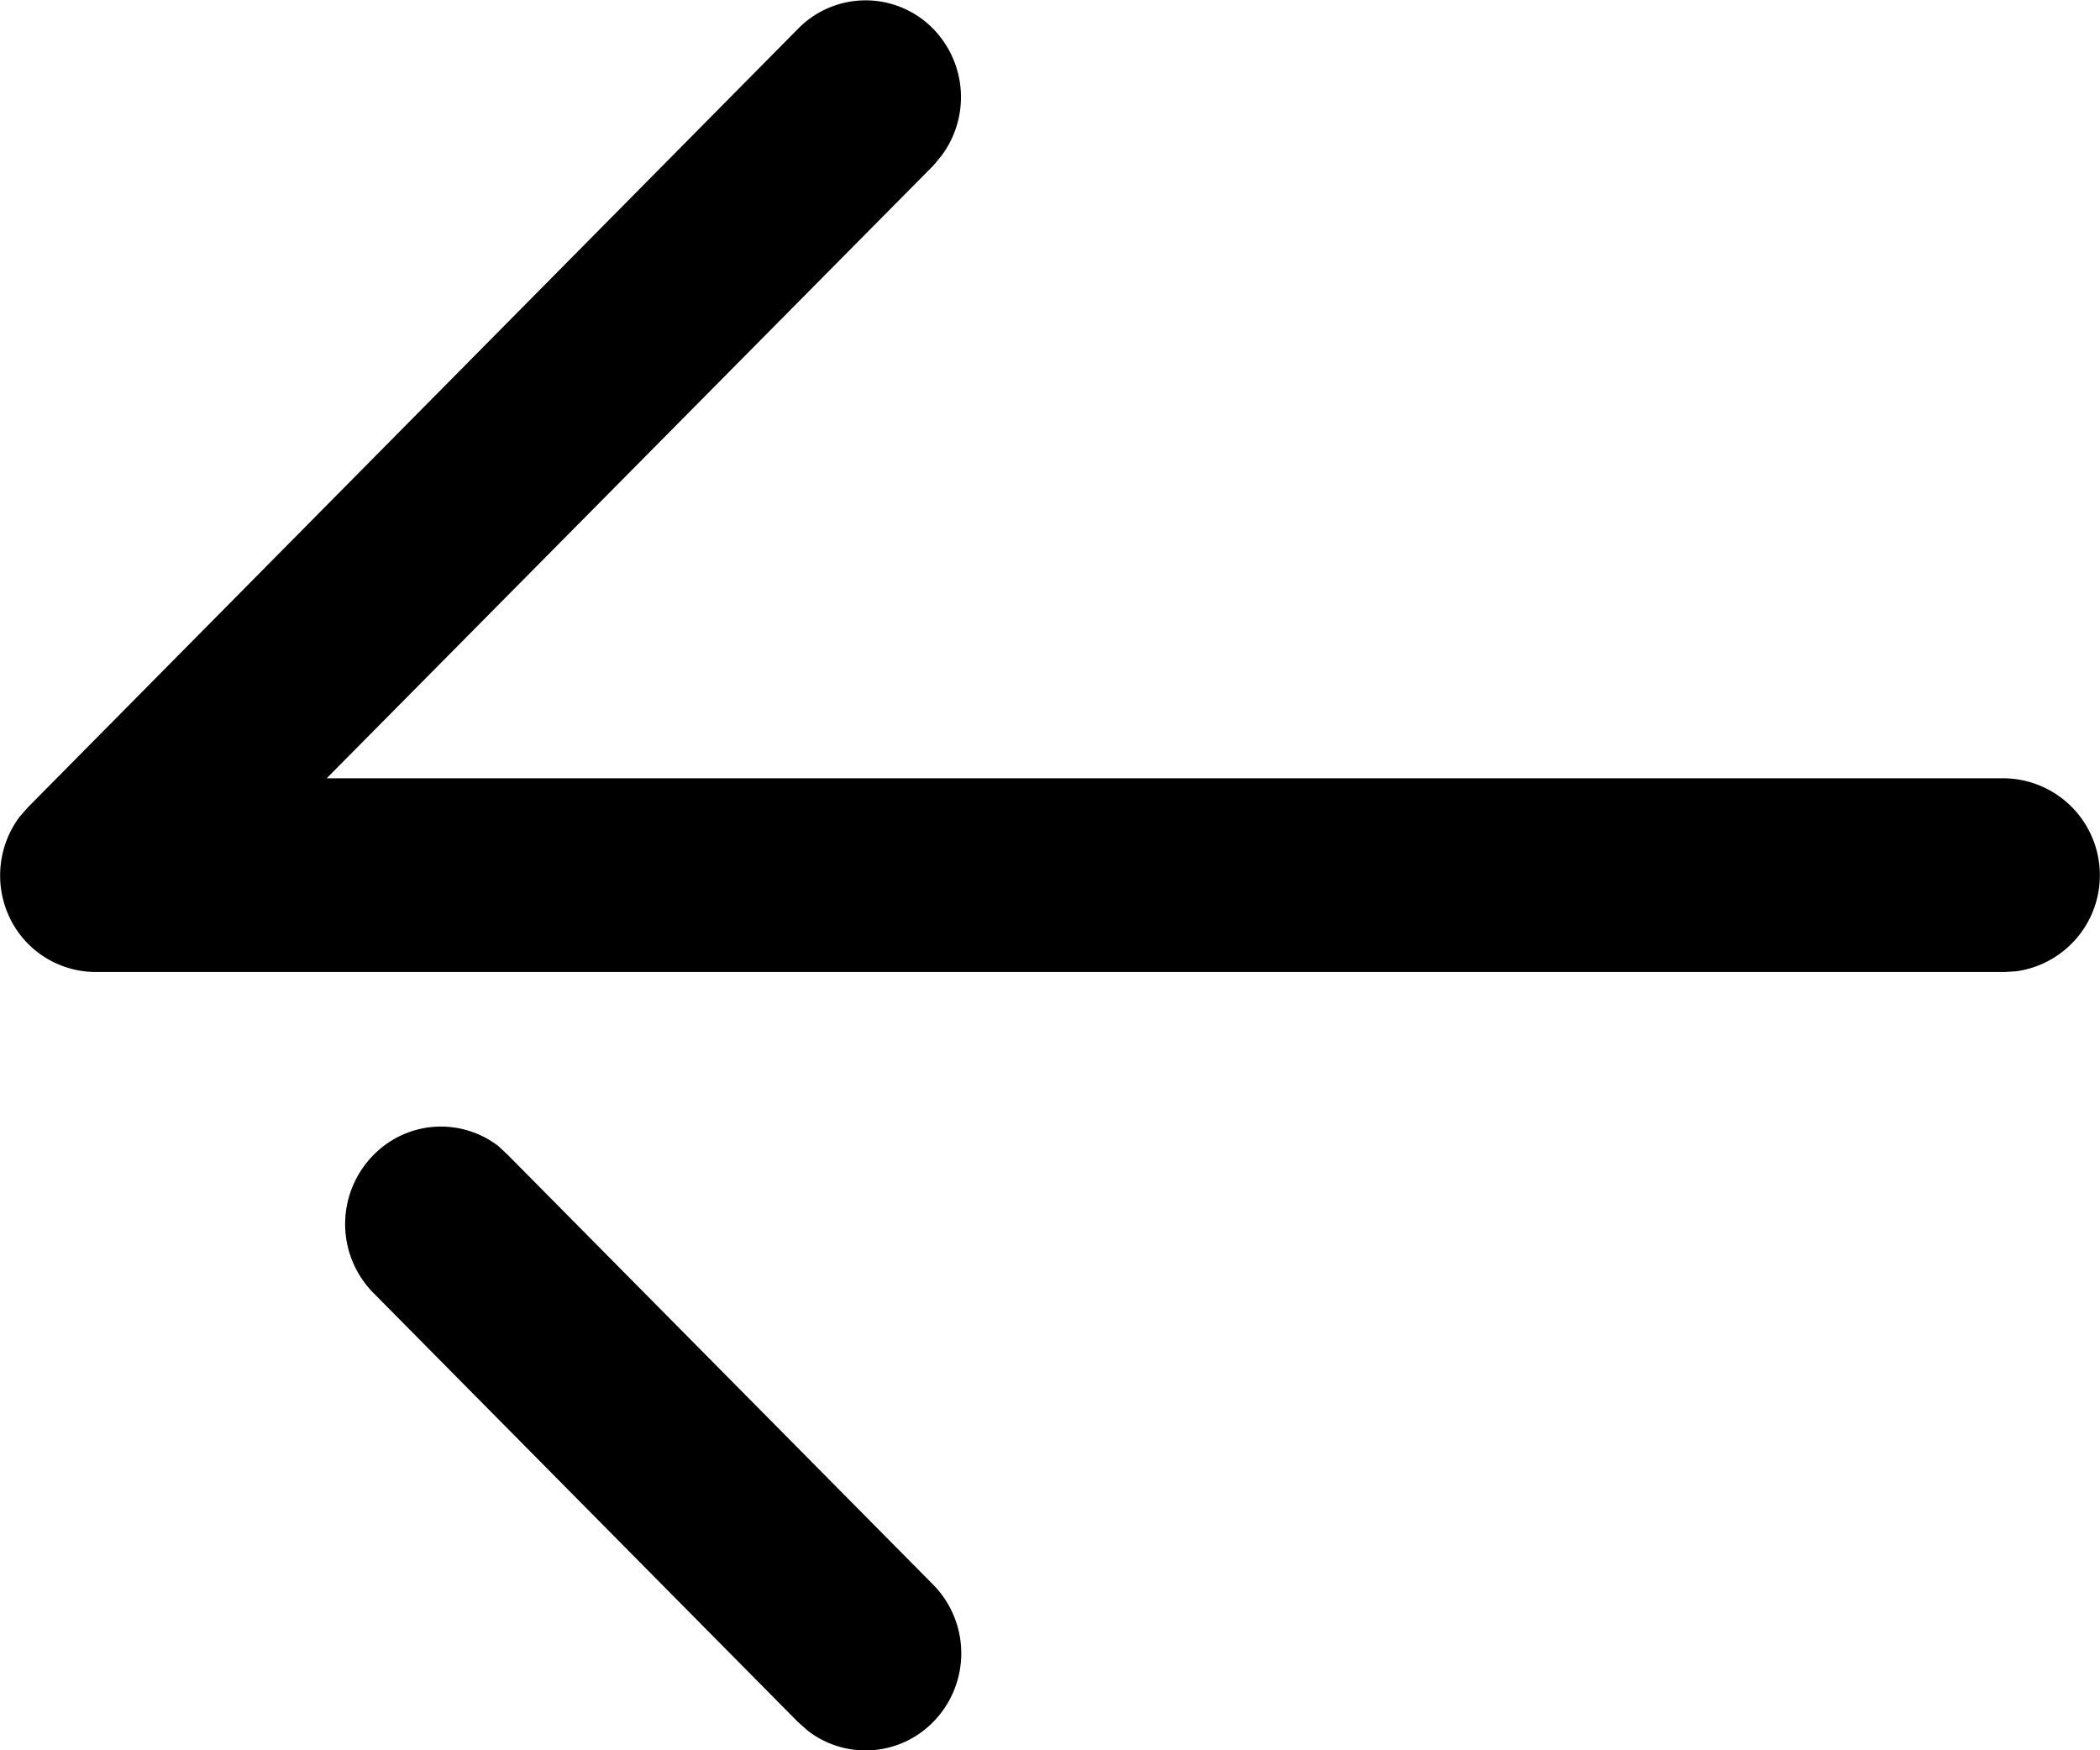 <svg id="Iconly_Light-outline_Arrow_-_Left" data-name="Iconly/Light-outline/Arrow - Left" xmlns="http://www.w3.org/2000/svg" width="18" height="15" viewBox="0 0 18 15">
  <g id="Arrow_-_Left" data-name="Arrow - Left" transform="translate(-0.5 -0.5)">
    <path id="Arrow_-_Left-2" data-name="Arrow - Left" d="M6.676,17.285l-.006-.1V.818A.818.818,0,0,1,7.183.062.841.841,0,0,1,8,.168l.083.073,6.671,6.6a.81.81,0,0,1,0,1.157.839.839,0,0,1-1.09.071L13.581,8,8.33,2.8V17.182a.831.831,0,0,1-1.654.1ZM.244,8A.81.81,0,0,1,.167,6.925L.242,6.84,3.92,3.2A.841.841,0,0,1,5.1,3.2a.808.808,0,0,1,.077,1.073L5.1,4.355,1.418,8A.839.839,0,0,1,.244,8Z" transform="translate(0.5 15.5) rotate(-90)"/>
  </g>
</svg>
